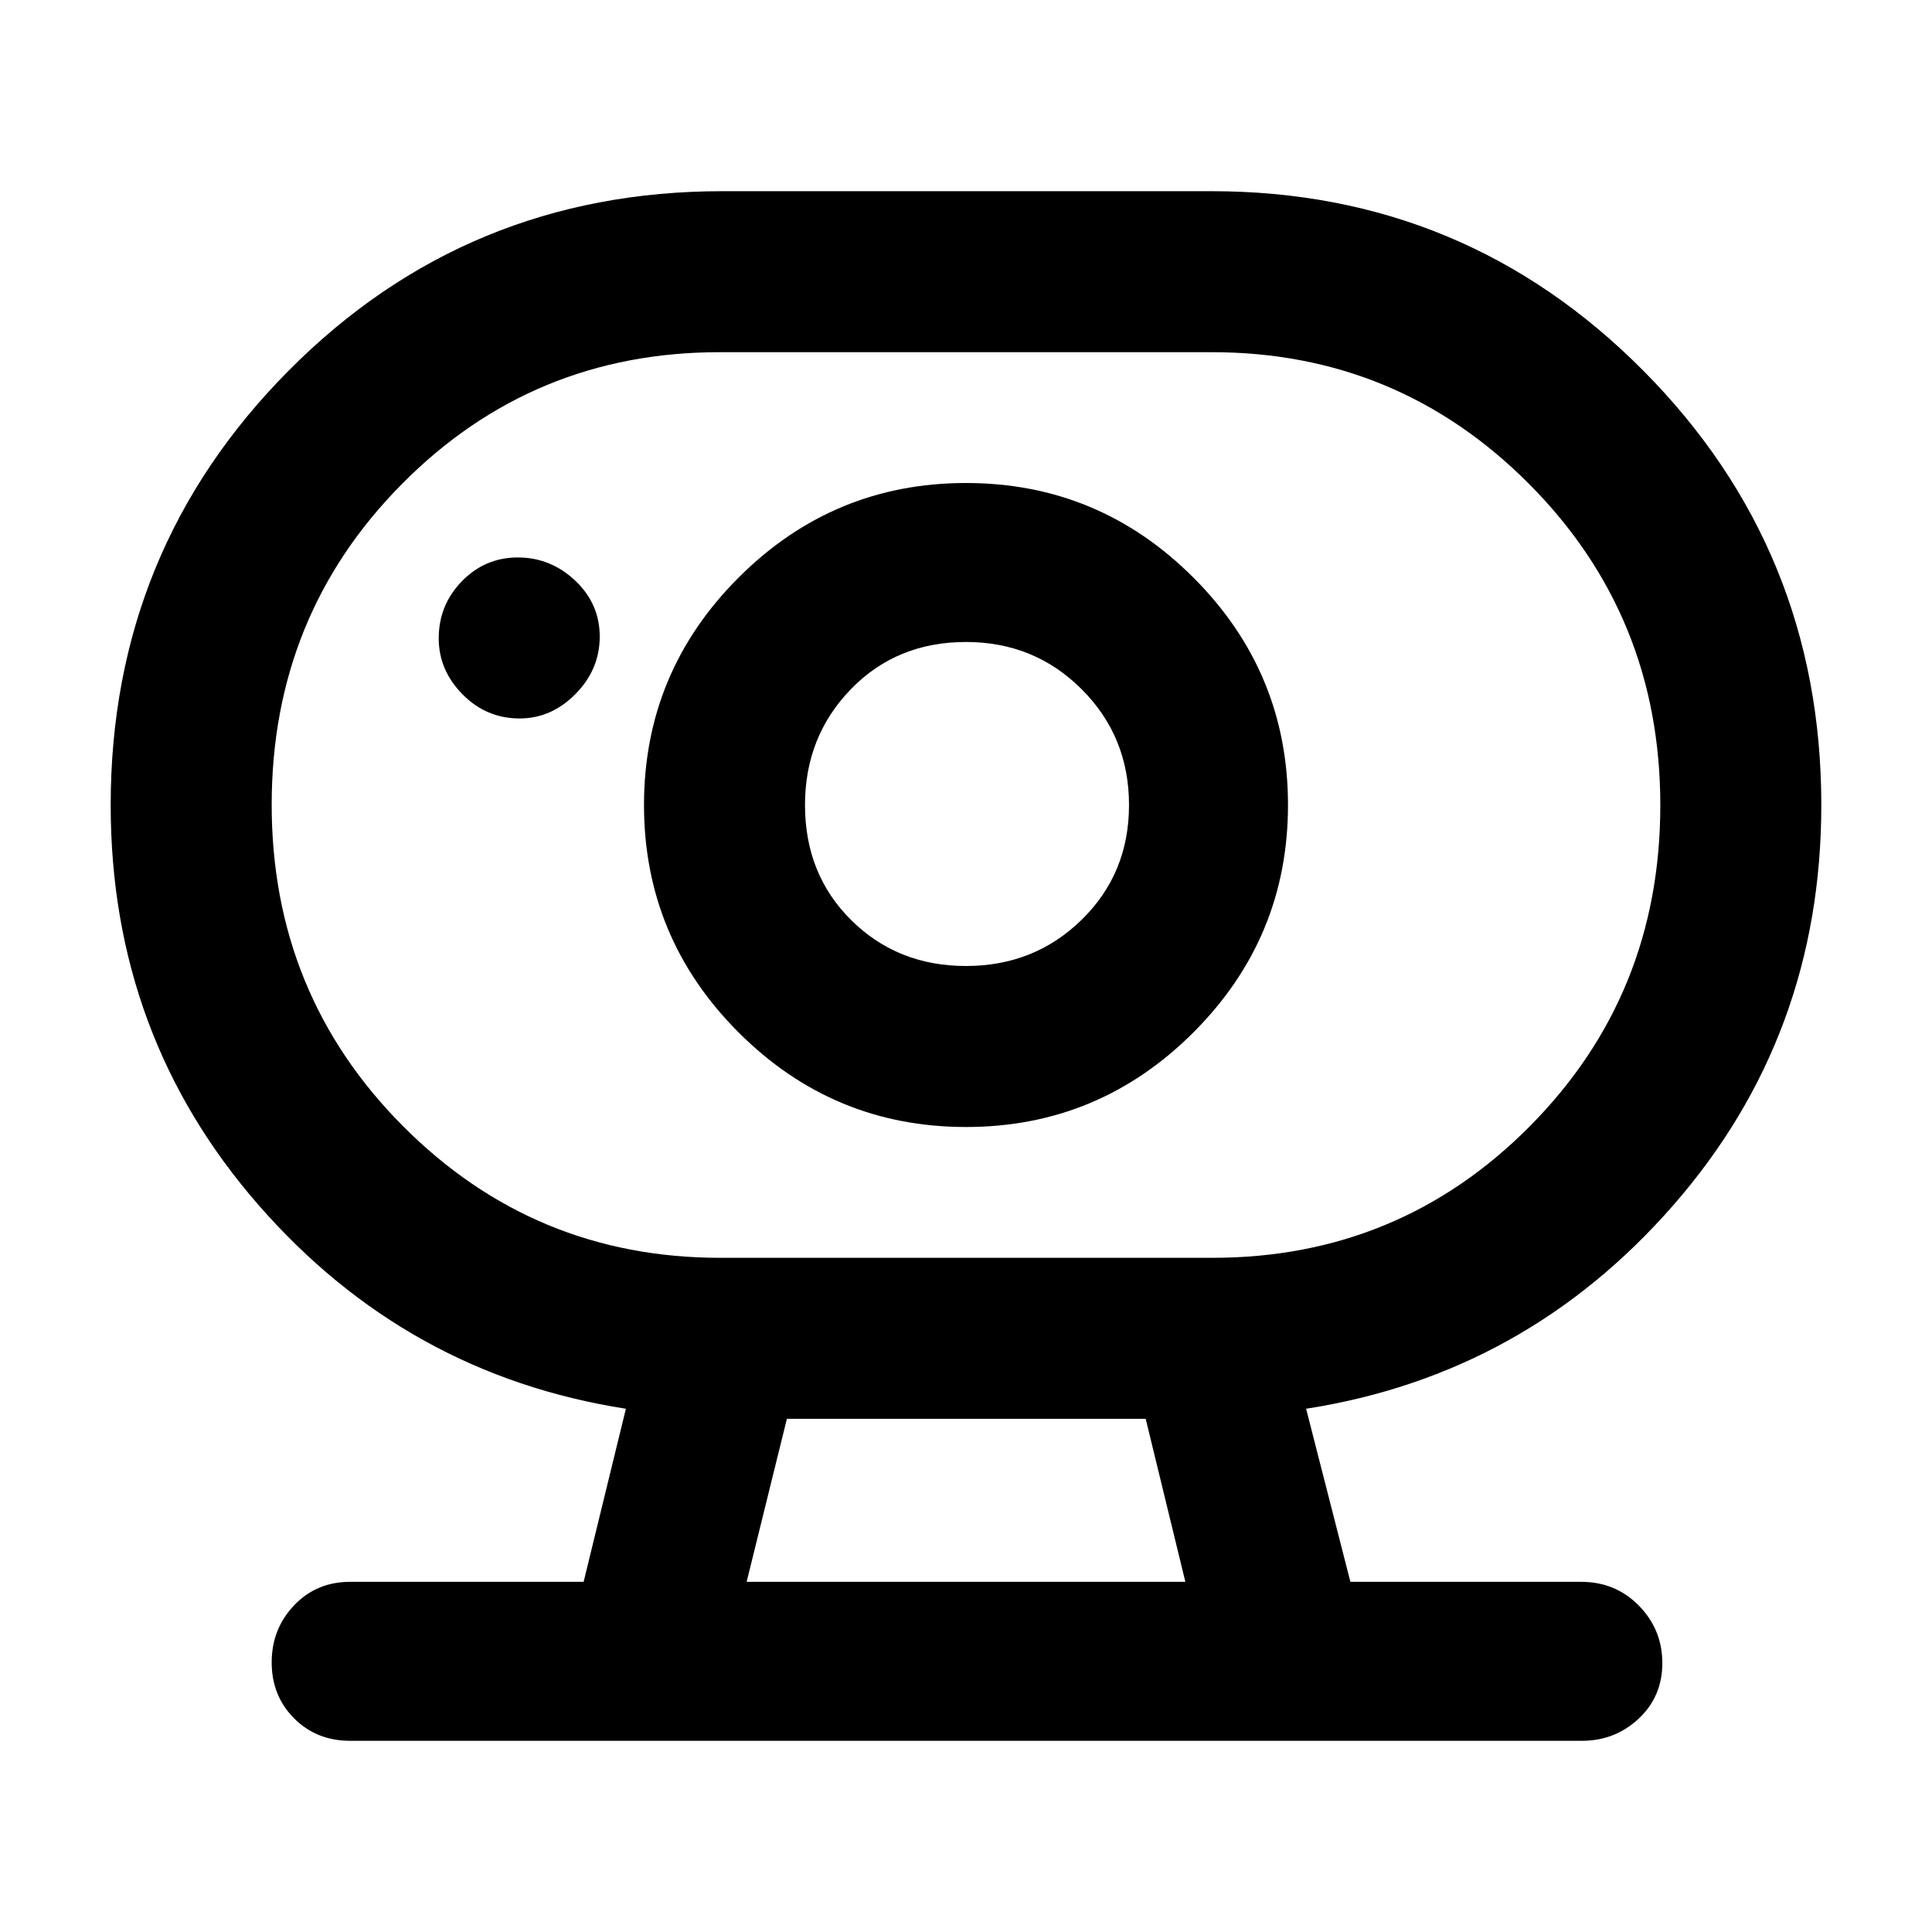 <svg xmlns="http://www.w3.org/2000/svg" width="48" height="48" viewBox="0 -960 960 960"><path d="M371-174h218l-19.71-81H391l-20 81Zm-13.15-161h244.57q92.88 0 157.73-65.36Q825-465.71 825-559.86q0-94.14-65.18-159.64Q694.63-785 602.15-785H357.58q-92.88 0-157.73 65.36Q135-654.29 135-560.14q0 94.14 65.18 159.64Q265.37-335 357.85-335ZM480-480q-34 0-57-22.76-23-22.77-23-57.24 0-34 22.76-57.5T480-641q34 0 57.5 23.5T561-560q0 34-23.5 57T480-480ZM258.19-603Q274-603 286-615.19q12-12.2 12-28.5 0-16.31-12.19-27.81-12.2-11.5-28.5-11.5-16.31 0-27.81 11.82T218-642.81Q218-627 229.82-615q11.82 12 28.37 12ZM174-95q-16.75 0-27.87-11.18Q135-117.35 135-133.98q0-16.63 11.13-28.33Q157.25-174 174-174h116l21-86q-109-17-182.5-101.19Q55-445.37 55-560q0-126.79 88.49-215.89Q231.97-865 359-865h243q125.95 0 214.48 89.11Q905-686.79 905-560q0 114.63-73.5 198.81Q758-277 649-260l22 86h114.64q17.11 0 28.74 11.87Q826-150.26 826-133.63 826-117 814.24-106 802.47-95 786-95H174Zm306-305q66 0 113-47t47-113q0-66-47-113t-113-47q-66 0-113 47t-47 113q0 66 47 113t113 47Zm0-160ZM371-174h218-218Z"/></svg>